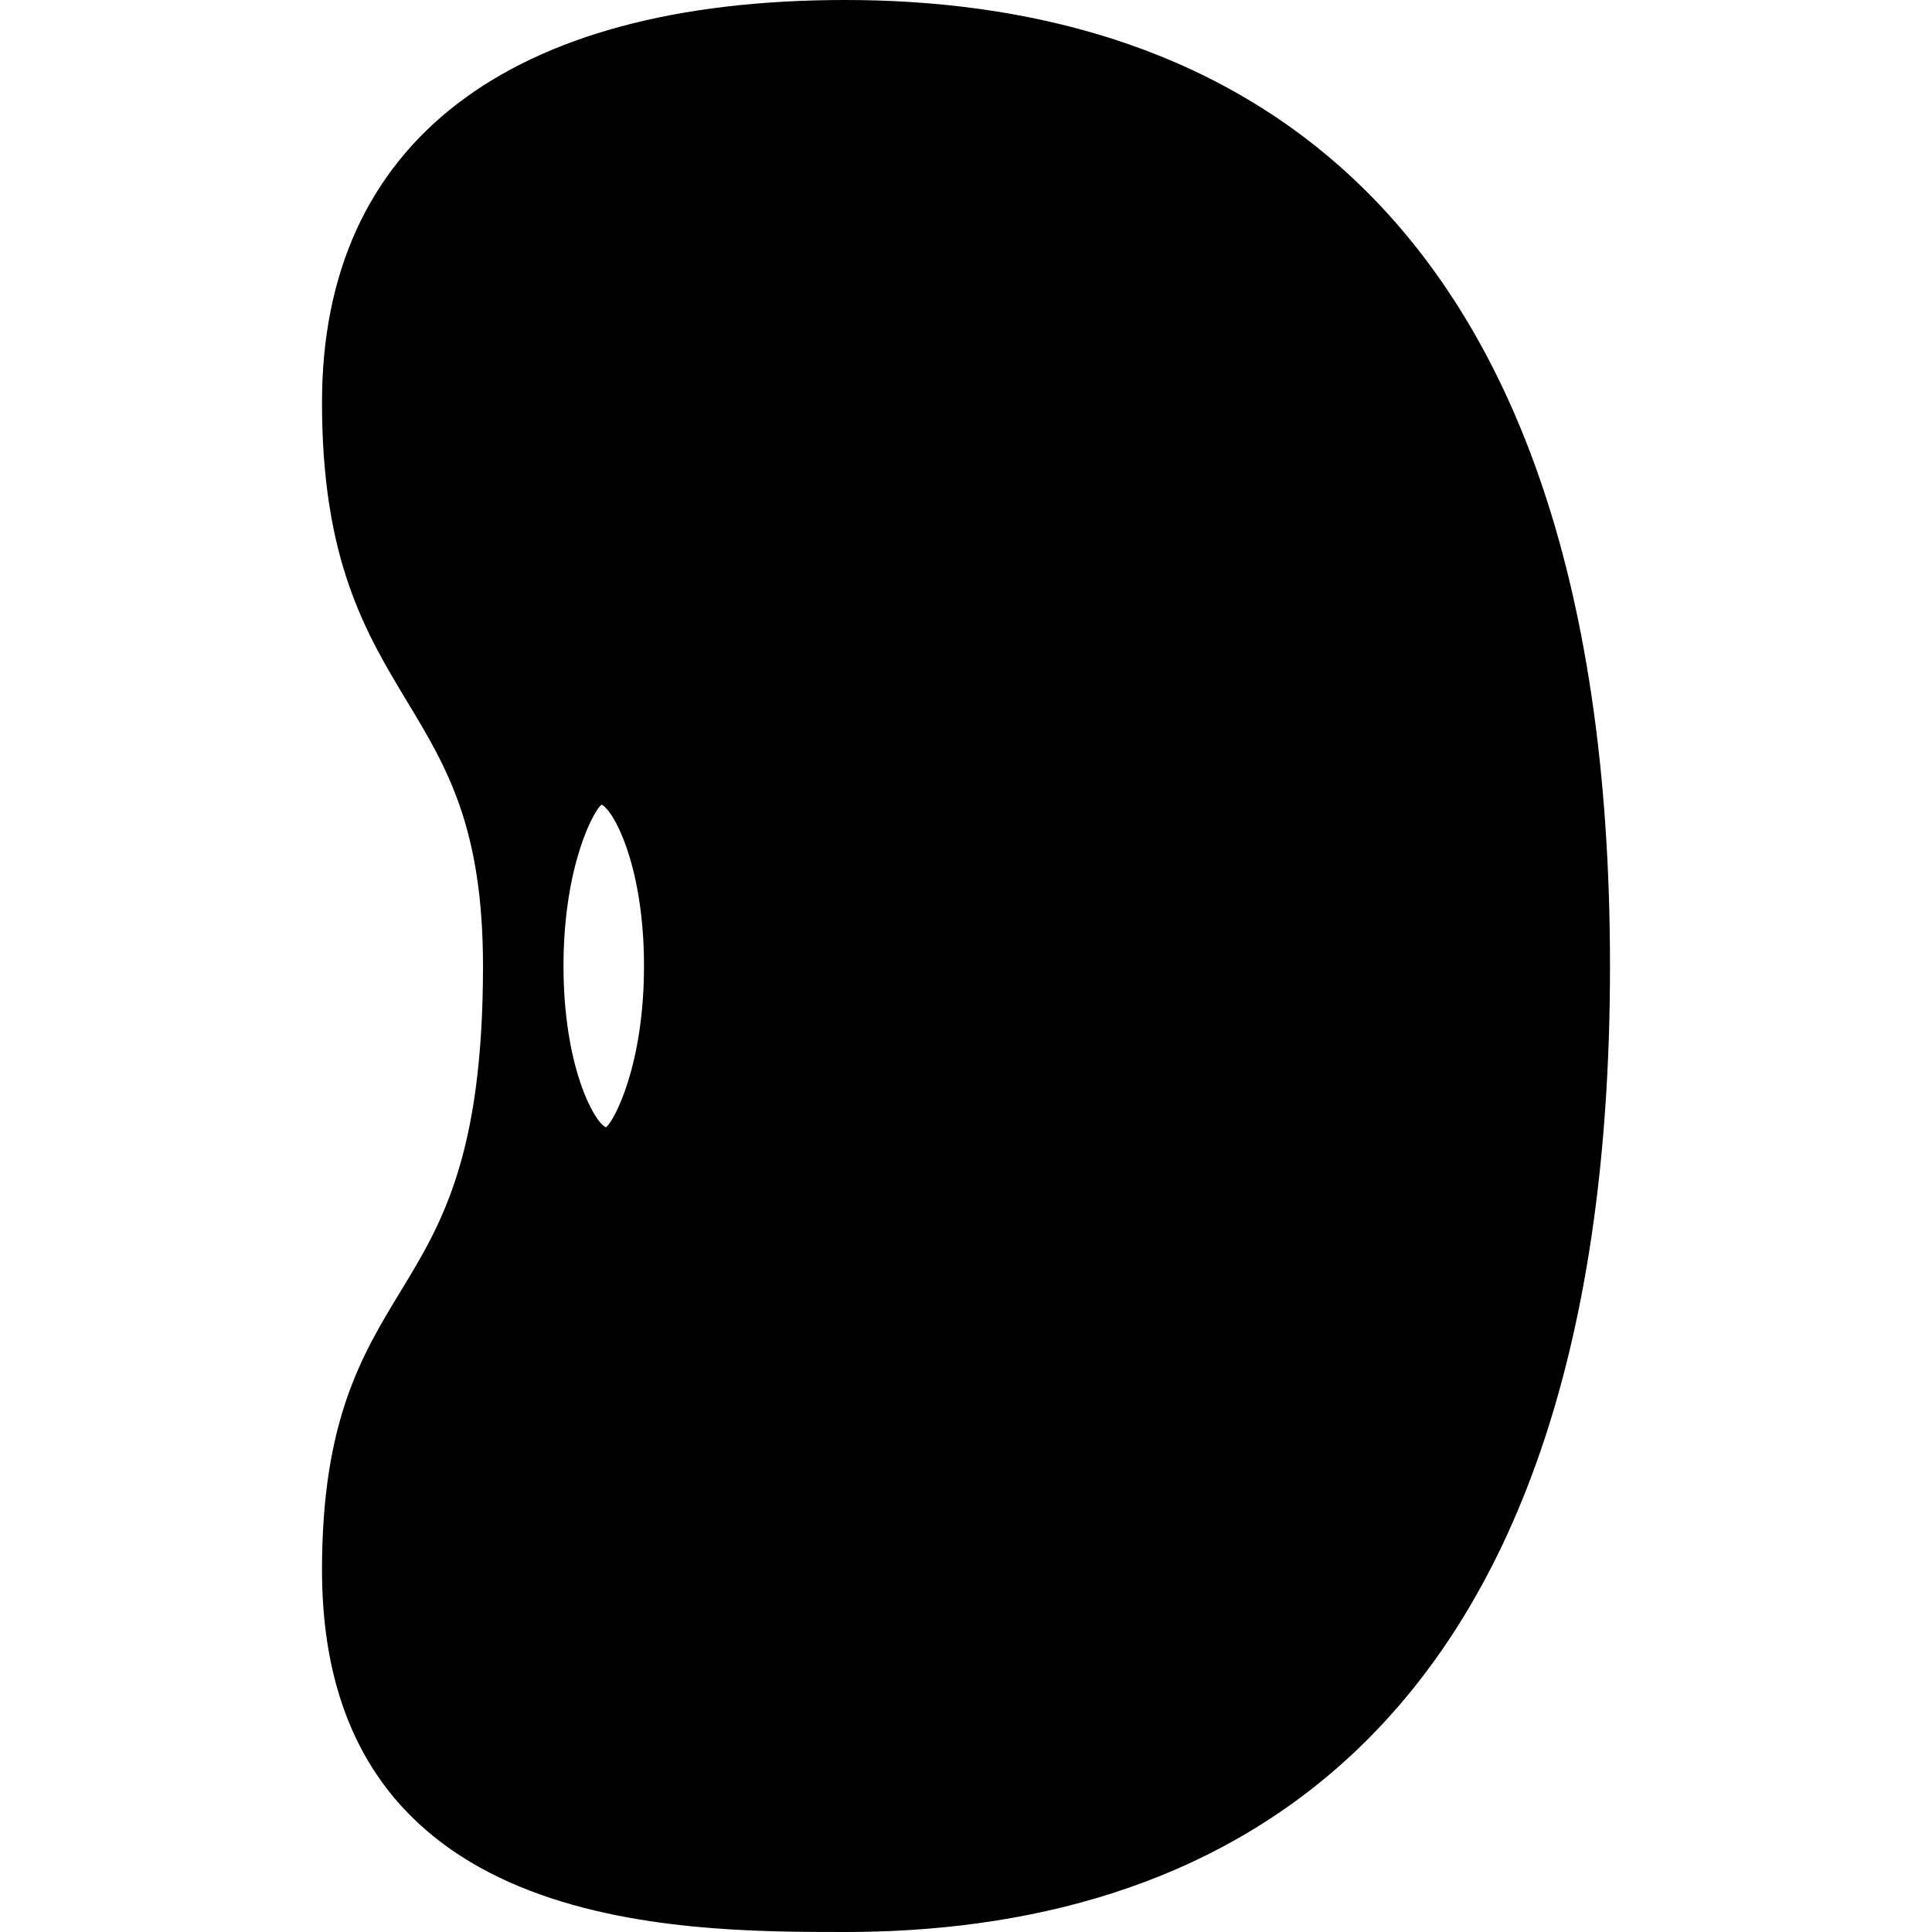 <?xml version="1.0" encoding="iso-8859-1"?>
<!-- Generator: Adobe Illustrator 19.0.0, SVG Export Plug-In . SVG Version: 6.00 Build 0)  -->
<svg version="1.1" id="Layer_1" xmlns="http://www.w3.org/2000/svg" xmlns:xlink="http://www.w3.org/1999/xlink" x="0px" y="0px"
	 viewBox="0 0 24 24" style="enable-background:new 0 0 24 24;" xml:space="preserve">
<g>
	<g>
		<path d="M10.5,0C6.309,0,4,1.776,4,5c0,1.962,0.542,2.862,1.067,3.731C5.547,9.527,6,10.279,6,12c0,2.36-0.519,3.212-1.021,4.037
			C4.498,16.828,4,17.645,4,19.5C4,24,8.39,24,10.5,24c4.334,0,9.5-2.082,9.5-12C20,2.082,14.834,0,10.5,0z M7.527,14.004
			C7.377,13.937,7,13.242,7,12s0.377-1.937,0.473-2.004C7.623,10.063,8,10.758,8,12S7.623,13.937,7.527,14.004z"/>
	</g>
</g>
</svg>
